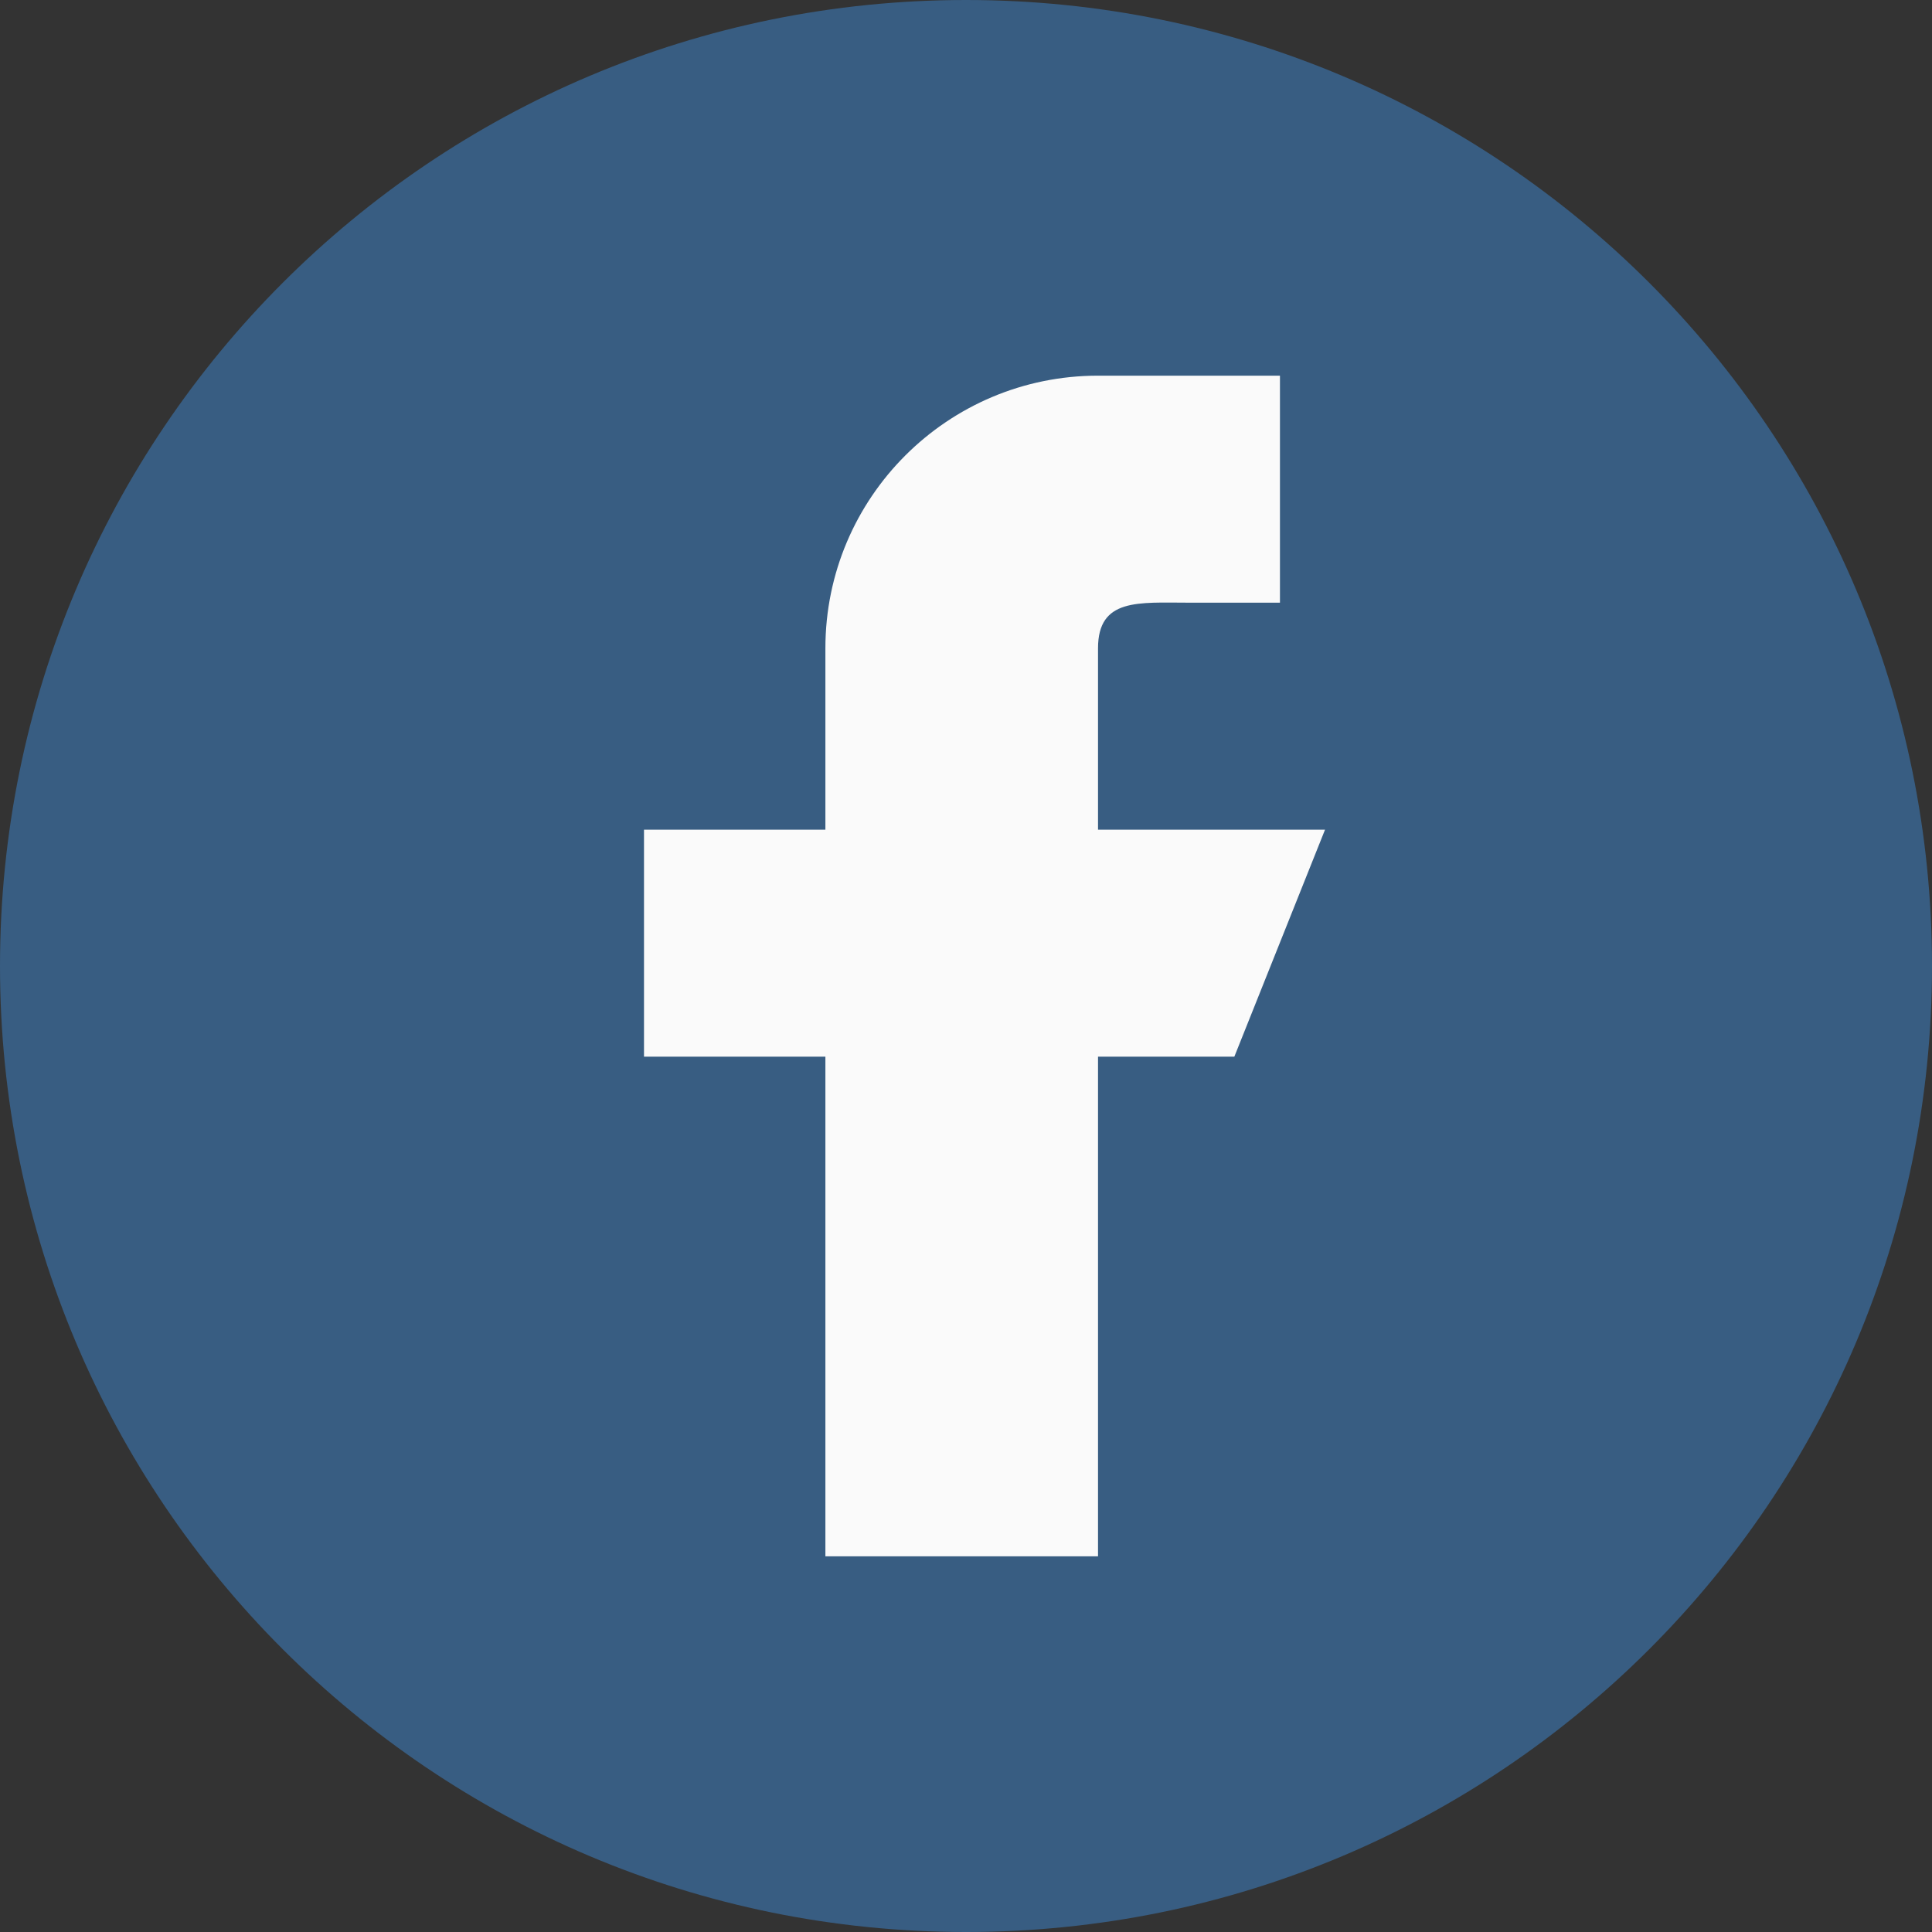 <svg version="1.2" baseProfile="tiny-ps" xmlns="http://www.w3.org/2000/svg" viewBox="0 0 36 36" width="36" height="36">
	<rect x="0" y="0" width="36" height="36" fill="#333333" stroke="none"/>
	<title>Contact us_web</title>
	<style>
		tspan { white-space:pre }
		.shp0 { fill: #385d82 } 
		.shp1 { fill: #fafafa } 
	</style>
	<g id="Contact us_web">
		<g id="facebook (2)">
			<path id="Rectangle 2" class="shp0" d="M18 0L18 0C27.95 0 36 8.05 36 18L36 18C36 27.95 27.95 36 18 36L18 36C8.05 36 0 27.95 0 18L0 18C0 8.05 8.05 0 18 0Z" />
			<path id="Shape" class="shp1" d="M24.69 15.46L20.46 15.46L20.46 12.08C20.46 11.14 21.22 11.23 22.15 11.23L23.85 11.23L23.85 7L20.46 7L20.46 7C17.66 7 15.38 9.27 15.38 12.08L15.38 15.46L12 15.46L12 19.69L15.38 19.69L15.38 29L20.46 29L20.46 19.69L23 19.69L24.69 15.46Z" />
		</g>
	</g>
</svg>